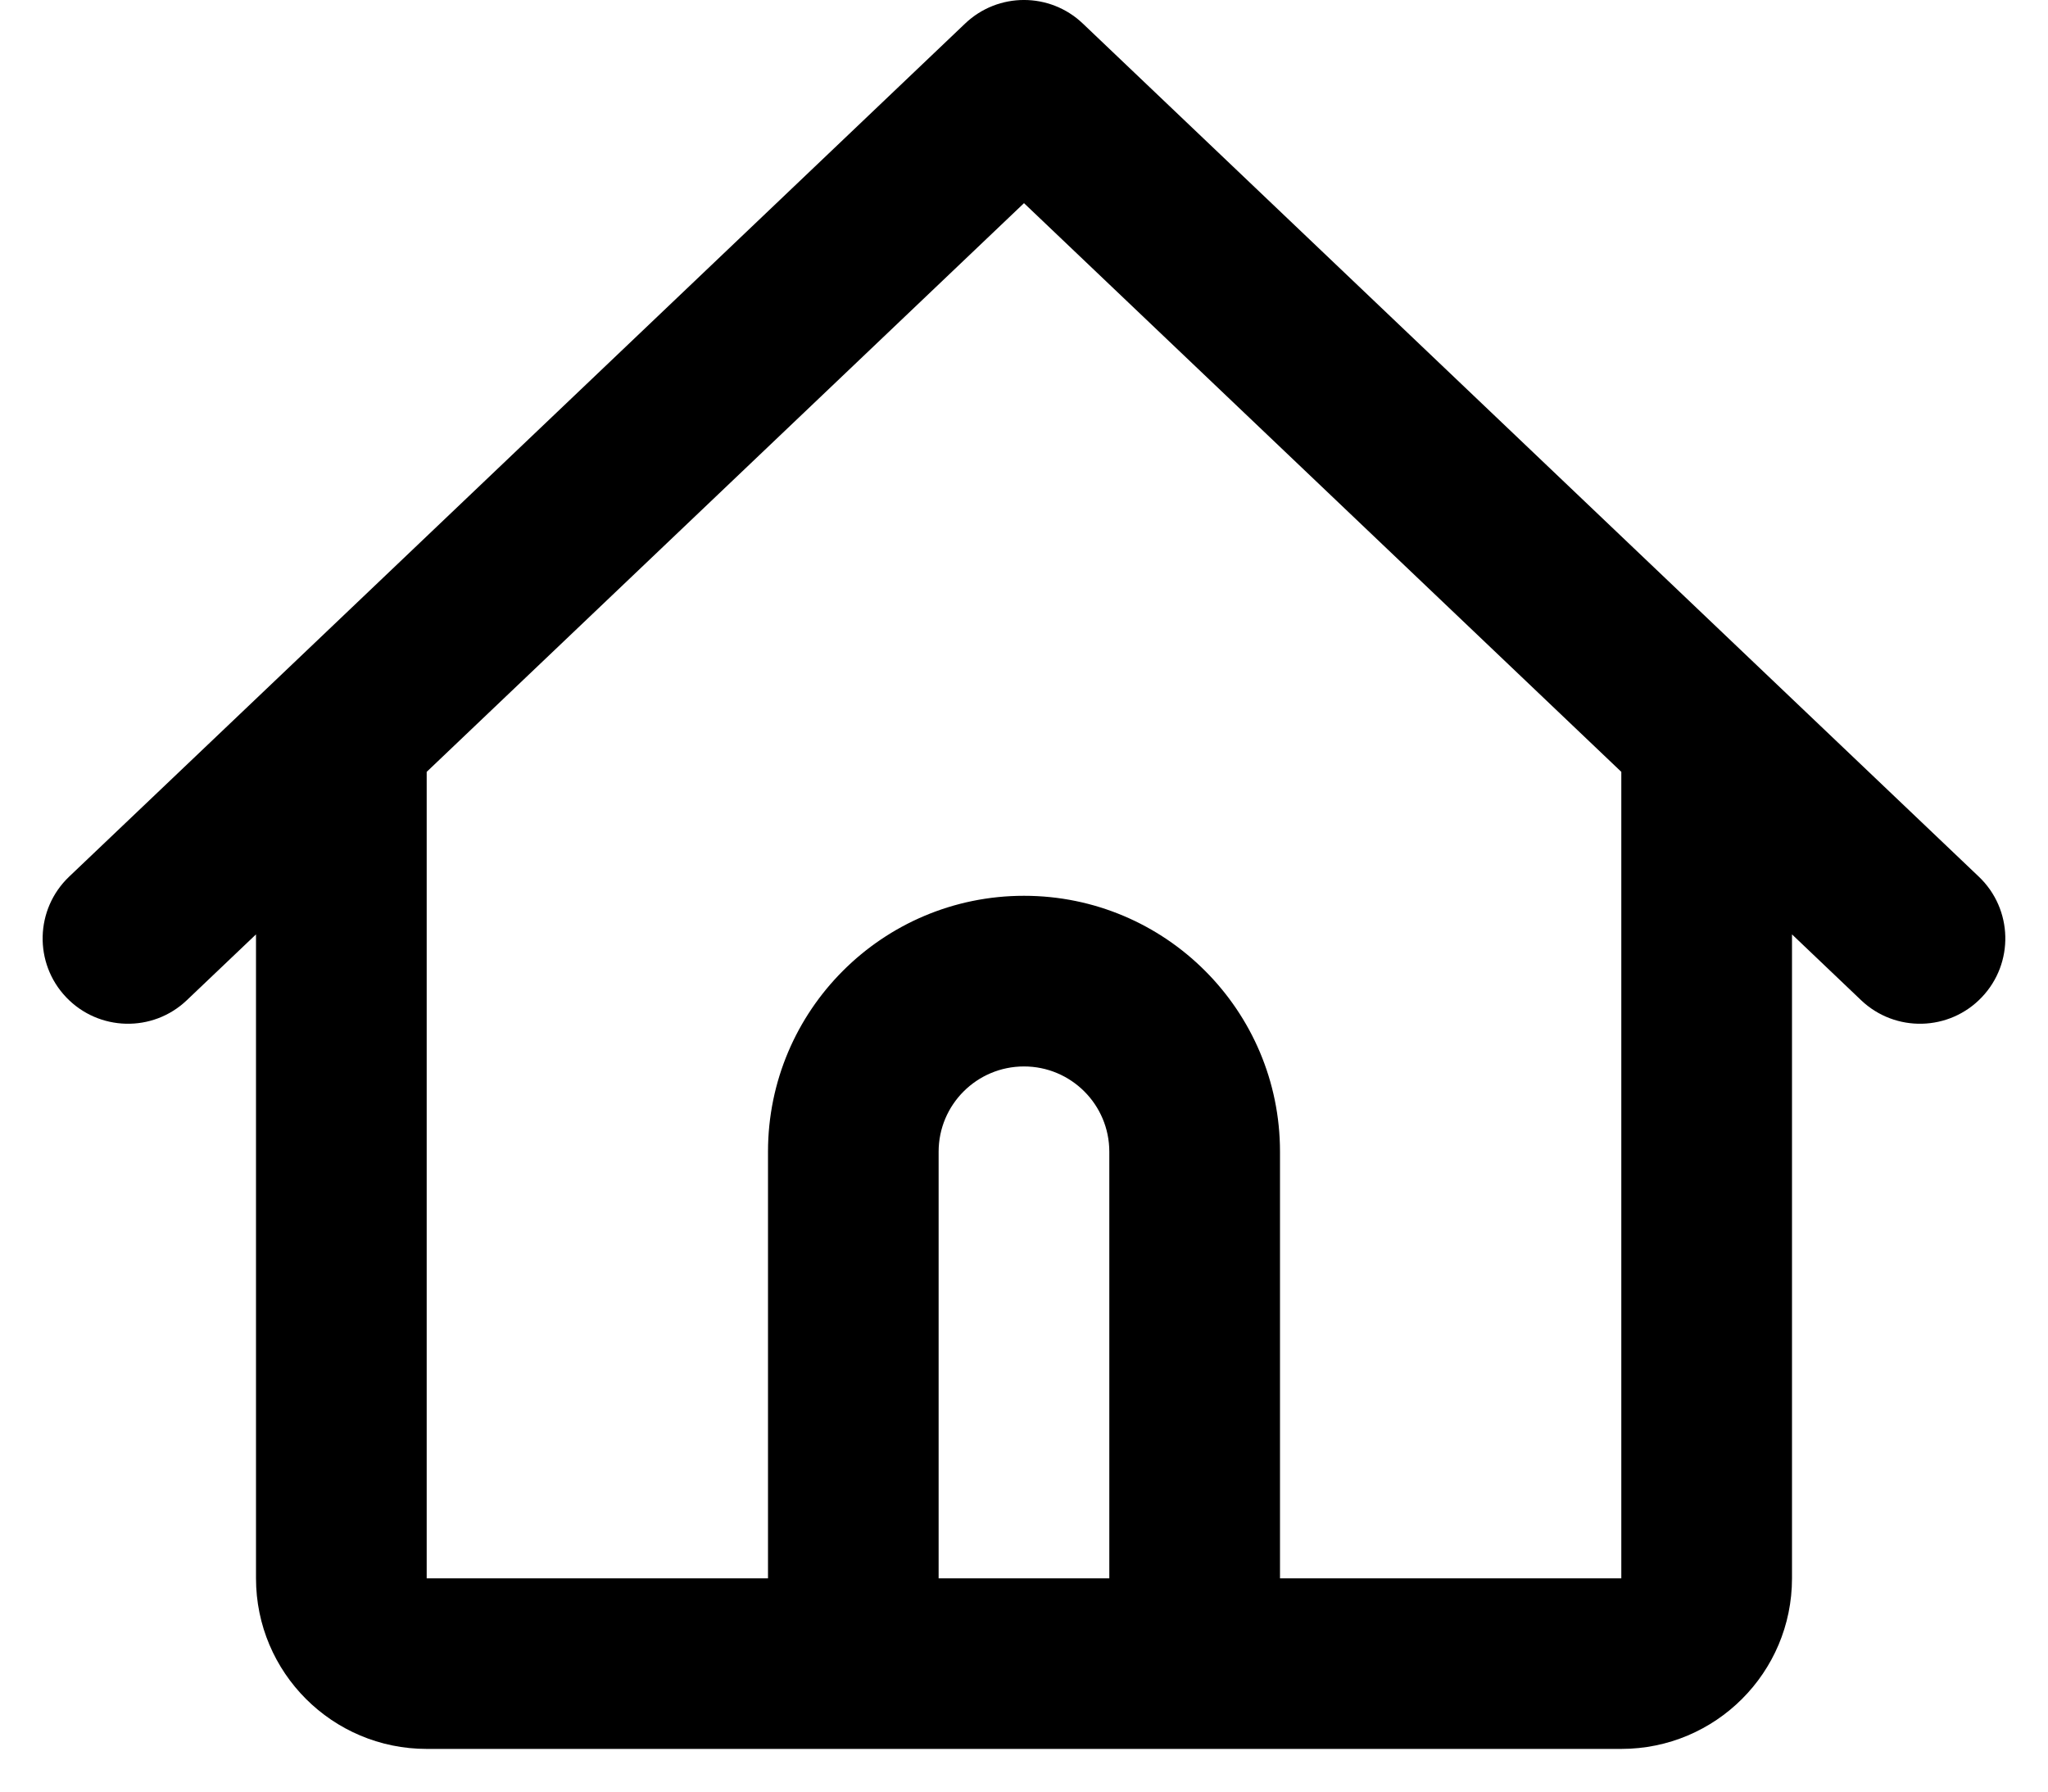 <svg width="32" height="28" viewBox="0 0 32 28" fill="none" xmlns="http://www.w3.org/2000/svg">
<path fill-rule="evenodd" clip-rule="evenodd" d="M15.08 0.368C15.595 -0.123 16.404 -0.123 16.919 0.368L27.586 10.527L30.919 13.701C31.453 14.209 31.473 15.053 30.965 15.586C30.458 16.119 29.614 16.14 29.08 15.632L28 14.603V24.667C28 26.14 26.806 27.333 25.333 27.333H18.666H13.333H6.667C5.194 27.333 4 26.14 4 24.667V14.603L2.919 15.632C2.386 16.14 1.542 16.119 1.034 15.586C0.526 15.053 0.547 14.209 1.08 13.701L4.414 10.527L15.08 0.368ZM6.667 12.063V24.667H12V18C12 15.791 13.791 14 16 14C18.209 14 20 15.791 20 18V24.667H25.333V12.063L16 3.175L6.667 12.063ZM17.333 24.667V18C17.333 17.264 16.736 16.667 16 16.667C15.263 16.667 14.666 17.264 14.666 18V24.667H17.333Z" fill="black"/>
</svg>
